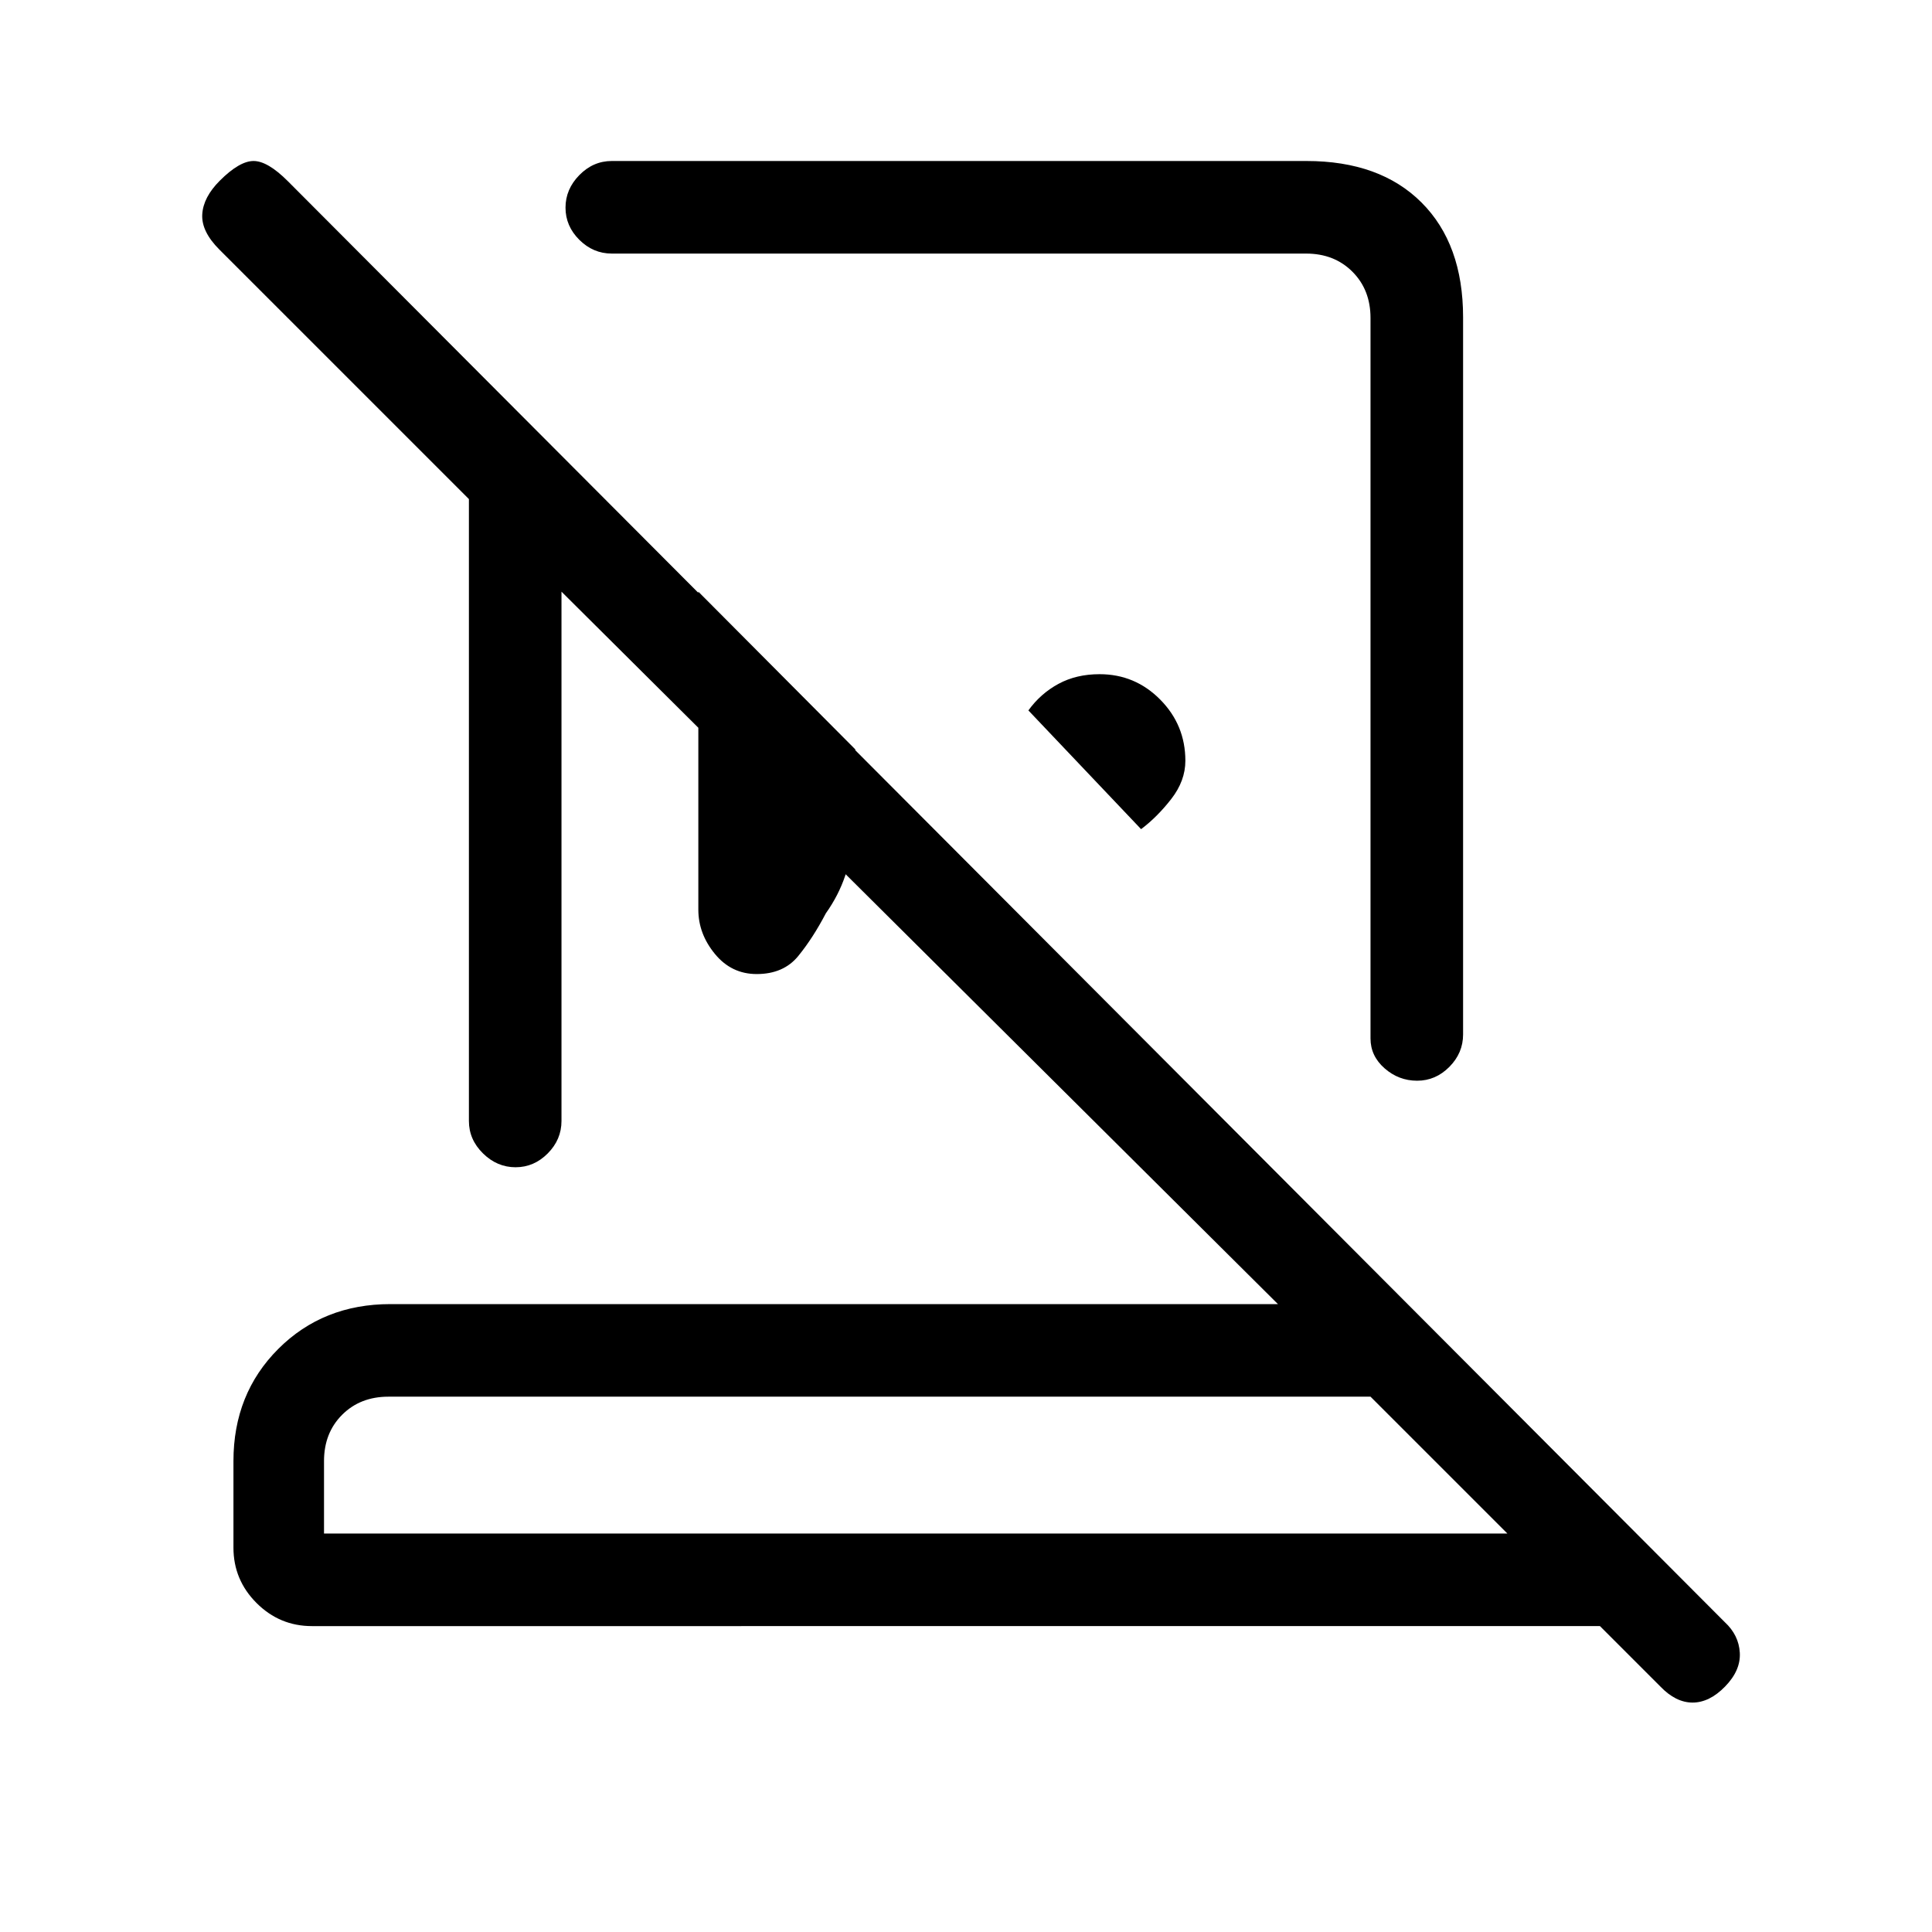 <svg xmlns="http://www.w3.org/2000/svg" height="20" viewBox="0 -960 960 960" width="20"><path d="M649.16-880q36.56 0 57.2 20.64T727-802.31V-446q0 9.25-6.82 16.12-6.83 6.88-16 6.88-9.18 0-16.18-6.15-7-6.14-7-14.85v-358q0-14-9-23t-23-9H304q-9.25 0-16.12-6.82-6.88-6.83-6.88-16 0-9.18 6.88-16.18 6.87-7 16.12-7h345.16ZM567-548l-56-59q6.08-8.4 14.96-13.2 8.87-4.8 20.4-4.8 17.68 0 30.16 12.64Q589-599.73 589-581.98q0 9.98-7 18.98t-15 15ZM347-666l78 78.37q-1 21.23-1.5 42.43t-13.14 39.02Q404-494 396.68-485q-7.32 9-20.68 9-12.57 0-20.78-10.02Q347-496.03 347-508v-158ZM161-198h588l-68-68H193q-14 0-23 9t-9 23v36Zm-6 46q-16.05 0-27.53-11.48Q116-174.95 116-191v-43q0-33.45 22.27-55.73Q160.55-312 194-312h441L279-666v263q0 9.25-6.82 16.12-6.83 6.88-16 6.88-9.18 0-16.18-6.88-7-6.87-7-16.12v-309L109-836q-9-9-8.5-17.5t8.72-16.72Q119-880 126-880q7 0 17 10l714 716q7 6.45 7.5 15.23.5 8.77-7.29 16.77t-16.17 8q-8.37 0-16.04-8l-30-30H155Zm299-46Zm30-437Zm-61 111Z"/></svg>